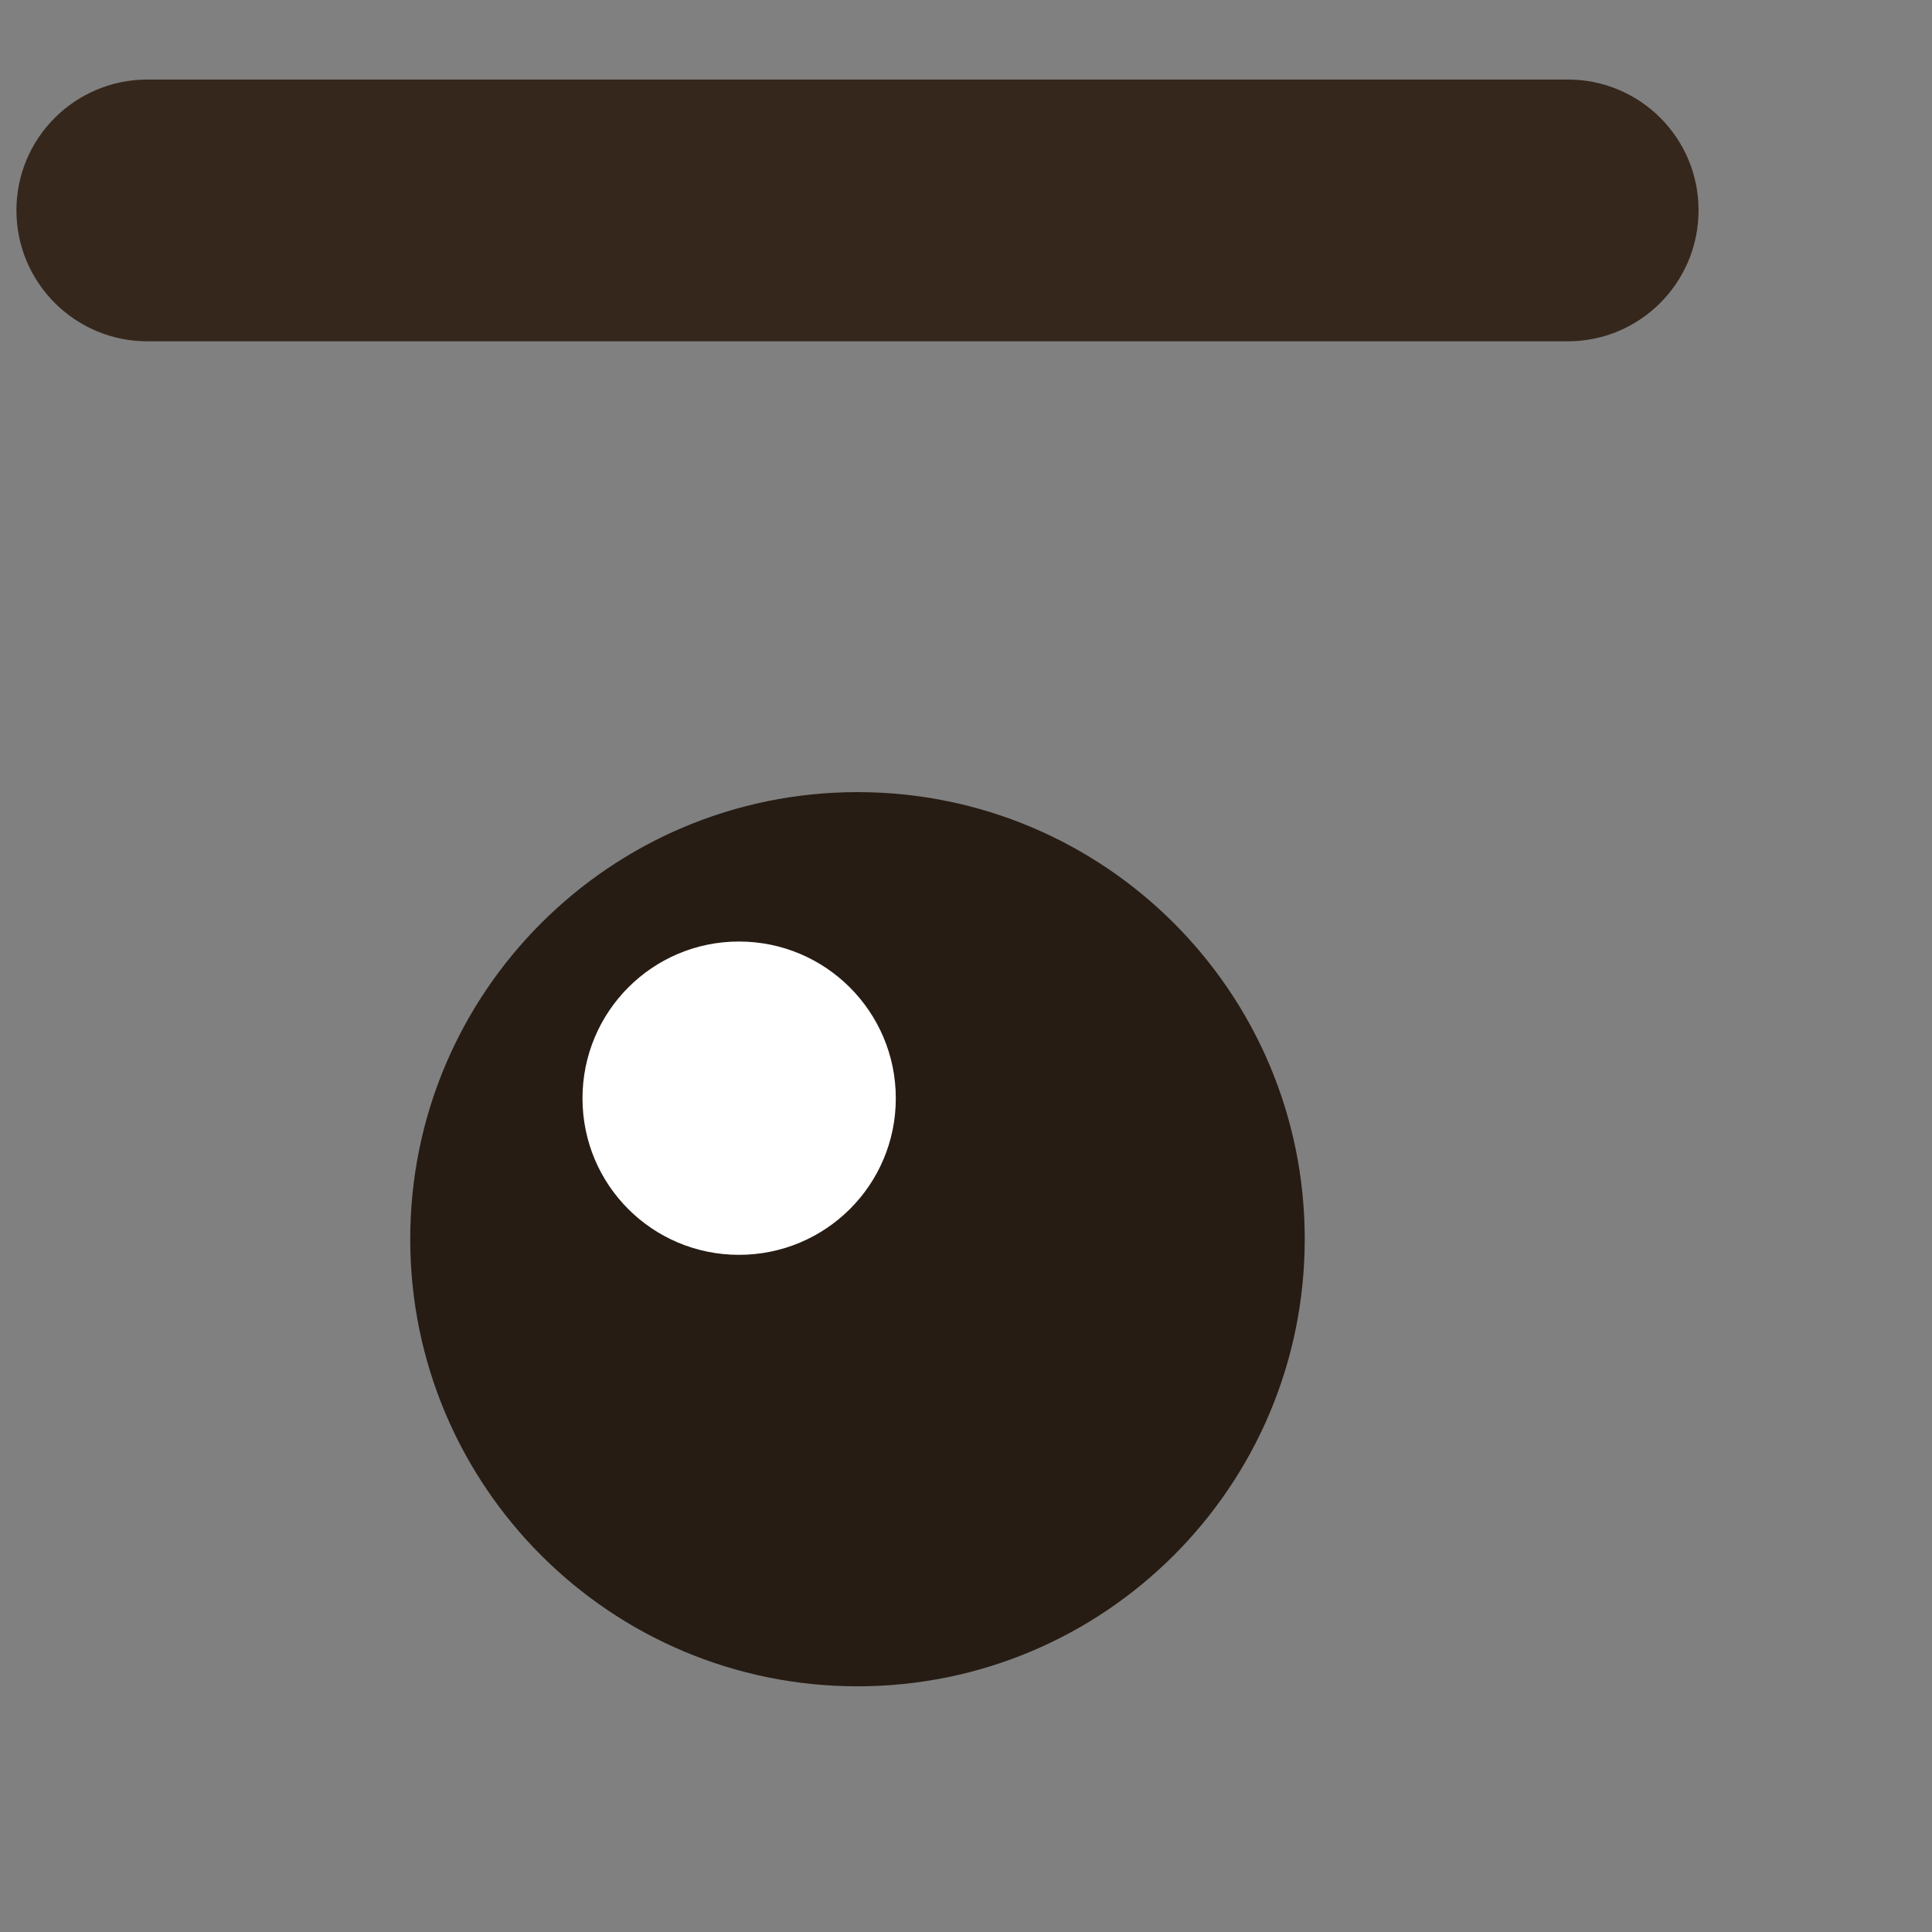 <svg width="6" height="6" viewBox="0 0 6 6" fill="none" xmlns="http://www.w3.org/2000/svg">
<rect x="0" y="0" width="6" height="6" fill="#808080" stroke="none"/>
<path d="M4.052 3.848C4.052 4.616 3.43 5.237 2.663 5.237C1.896 5.237 1.274 4.616 1.274 3.848C1.274 3.082 1.896 2.46 2.663 2.46C3.43 2.46 4.052 3.081 4.052 3.848Z" fill="#261C14"/>
<path d="M2.295 3.897C2.564 3.897 2.782 3.68 2.782 3.411C2.782 3.142 2.564 2.924 2.295 2.924C2.026 2.924 1.809 3.142 1.809 3.411C1.809 3.68 2.026 3.897 2.295 3.897Z" fill="white"/>
<path d="M5.275 0.653C5.275 0.878 5.093 1.06 4.869 1.06H0.458C0.233 1.06 0.051 0.878 0.051 0.653C0.051 0.429 0.233 0.247 0.458 0.247H4.869C5.093 0.247 5.275 0.428 5.275 0.653Z" fill="#36271C"/>
</svg>
